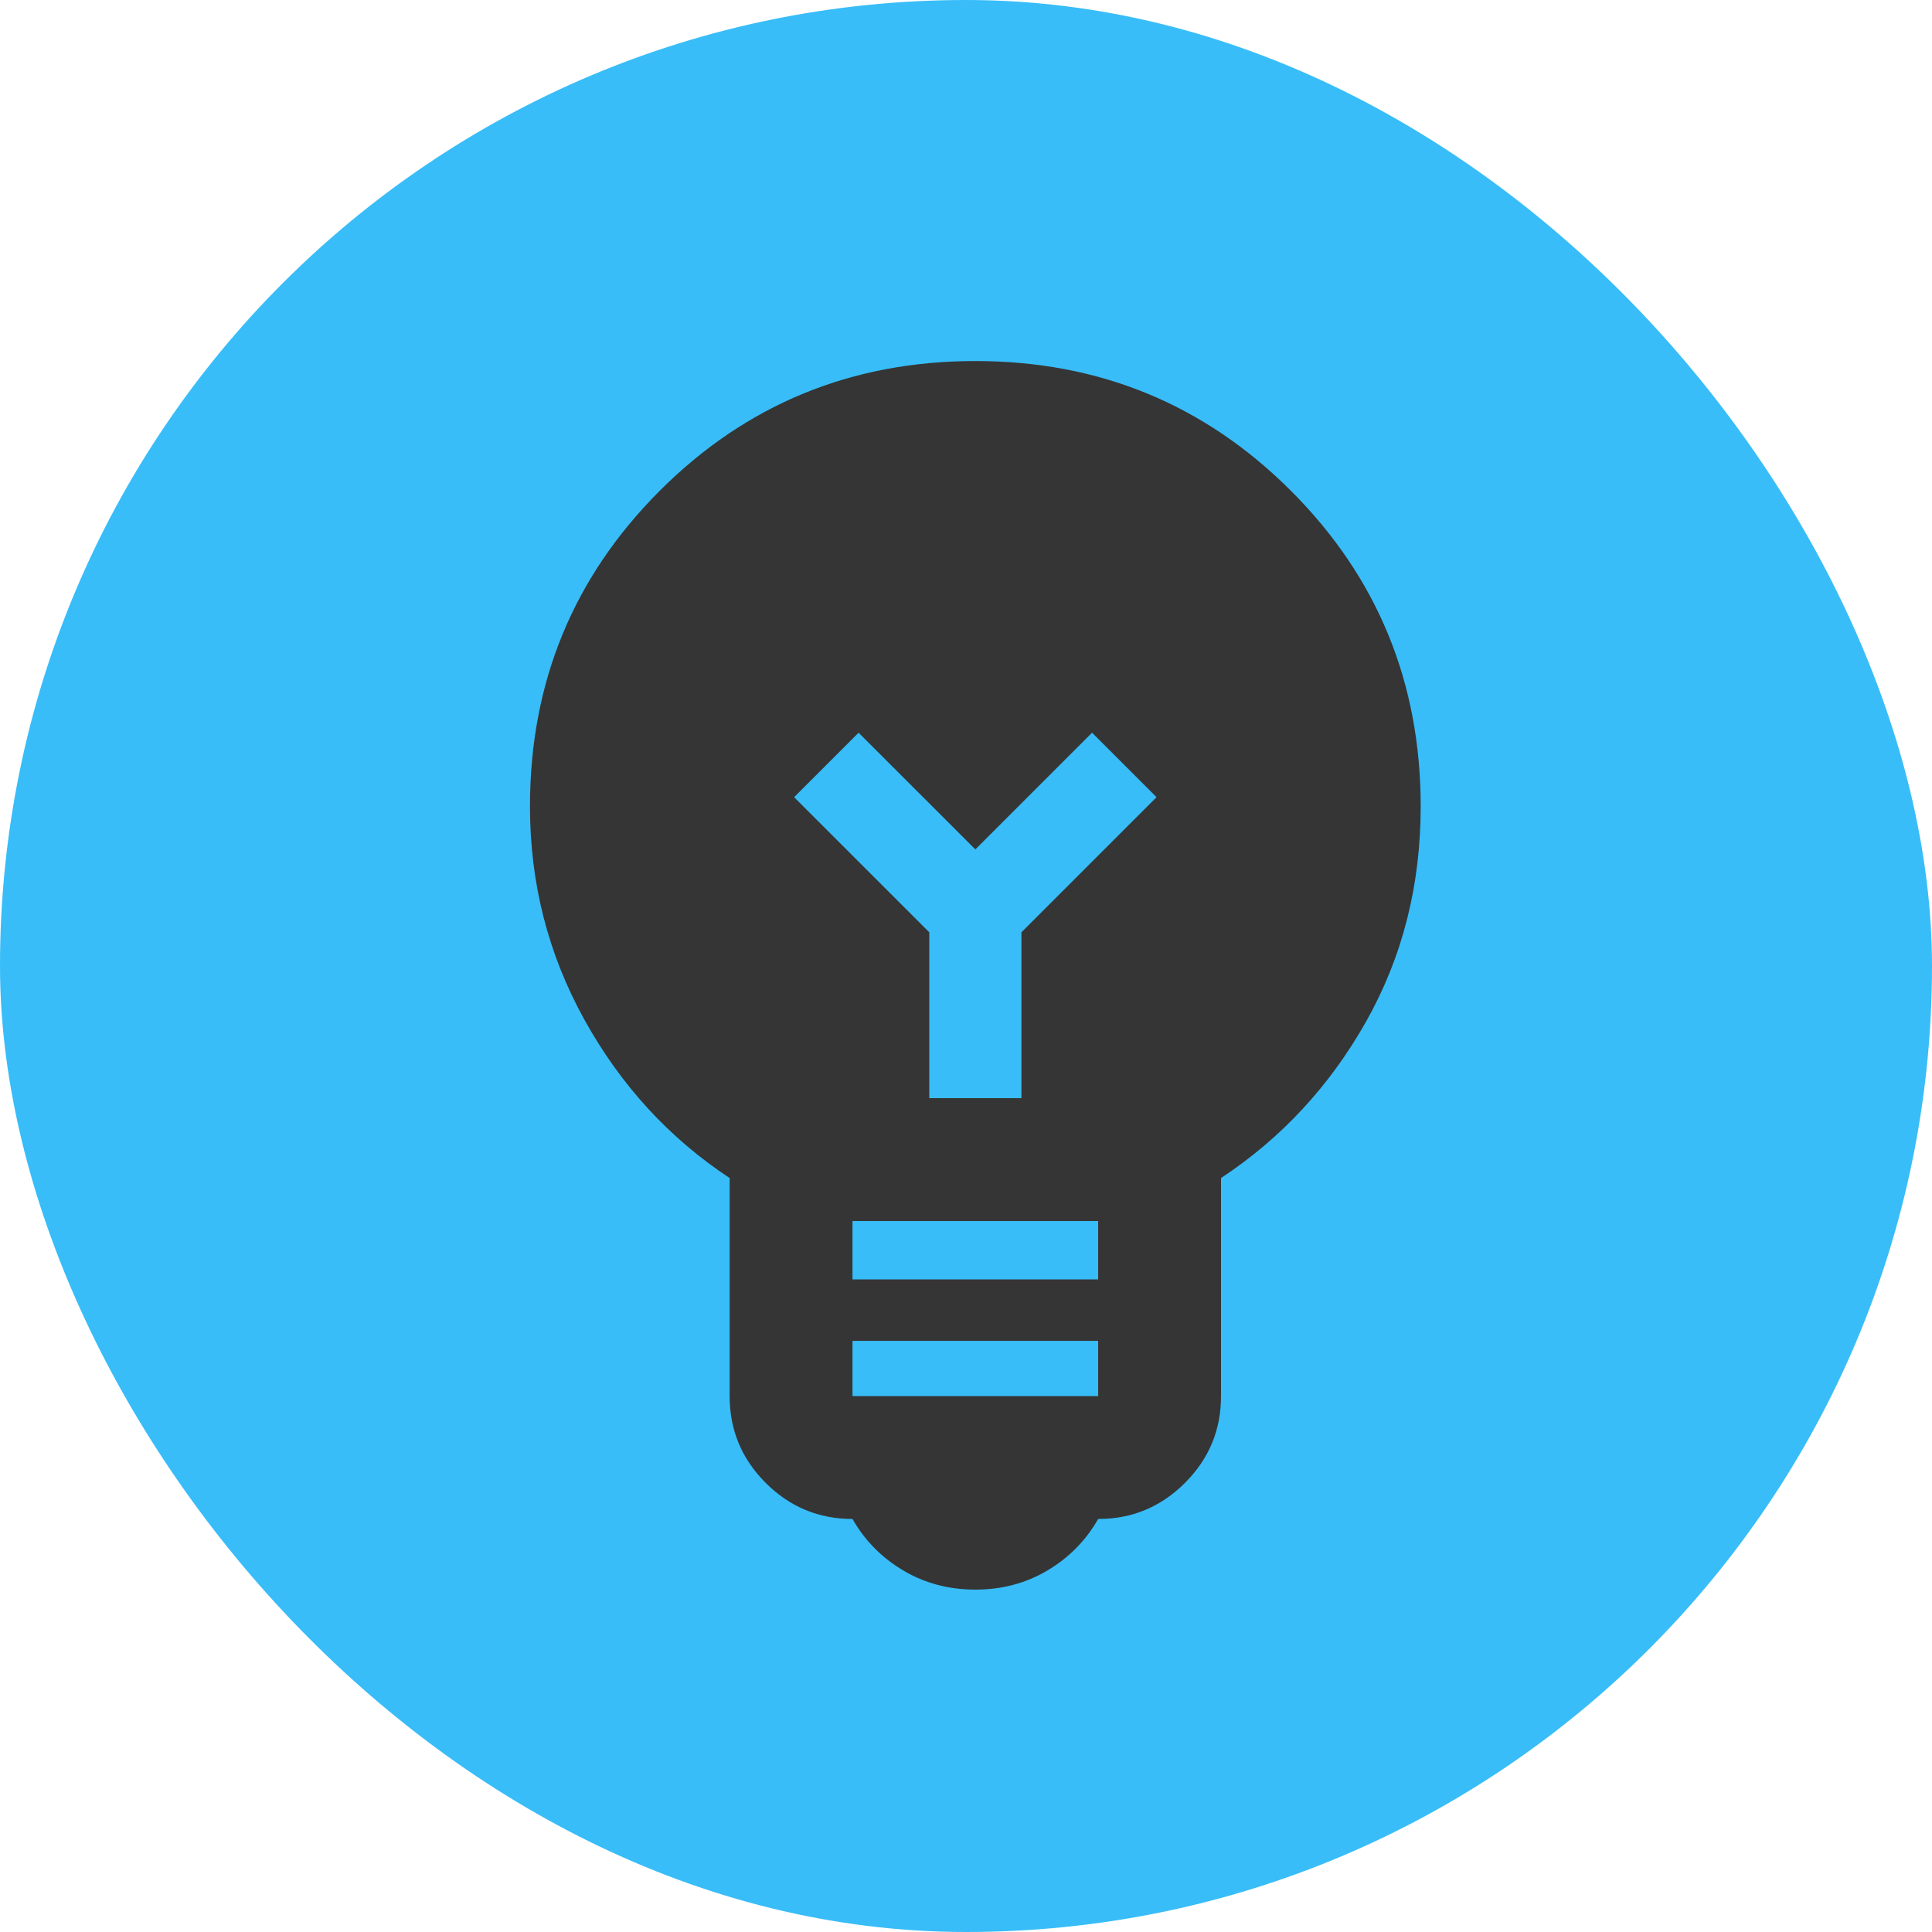 <svg width="32" height="32" viewBox="0 0 32 32" fill="none" xmlns="http://www.w3.org/2000/svg">
<rect width="32" height="32" rx="16" fill="#38BDF8"/>
<mask id="mask0_24_25" style="mask-type:alpha" maskUnits="userSpaceOnUse" x="3" y="3" width="26" height="26">
<rect x="3.945" y="3.945" width="24.419" height="24.419" fill="#D9D9D9"/>
</mask>
<g mask="url(#mask0_24_25)">
<path d="M16.155 26.329C15.714 26.329 15.315 26.223 14.959 26.011C14.603 25.799 14.323 25.515 14.12 25.159C13.56 25.159 13.081 24.96 12.682 24.561C12.284 24.163 12.085 23.684 12.085 23.124V19.512C11.084 18.851 10.283 17.978 9.681 16.892C9.079 15.807 8.778 14.628 8.778 13.357C8.778 11.305 9.495 9.562 10.927 8.129C12.36 6.697 14.103 5.98 16.155 5.98C18.206 5.98 19.949 6.697 21.382 8.129C22.815 9.562 23.531 11.305 23.531 13.357C23.531 14.662 23.23 15.849 22.628 16.918C22.026 17.986 21.225 18.851 20.224 19.512V23.124C20.224 23.684 20.025 24.163 19.627 24.561C19.228 24.96 18.749 25.159 18.189 25.159C17.986 25.515 17.706 25.799 17.35 26.011C16.994 26.223 16.596 26.329 16.155 26.329ZM14.12 23.124H18.189V22.209H14.12V23.124ZM14.12 21.191H18.189V20.224H14.12V21.191ZM16.918 18.189V15.442L19.156 13.204L18.088 12.136L16.155 14.069L14.221 12.136L13.153 13.204L15.392 15.442V18.189H16.918Z" fill="#353535"/>
</g>
</svg>
